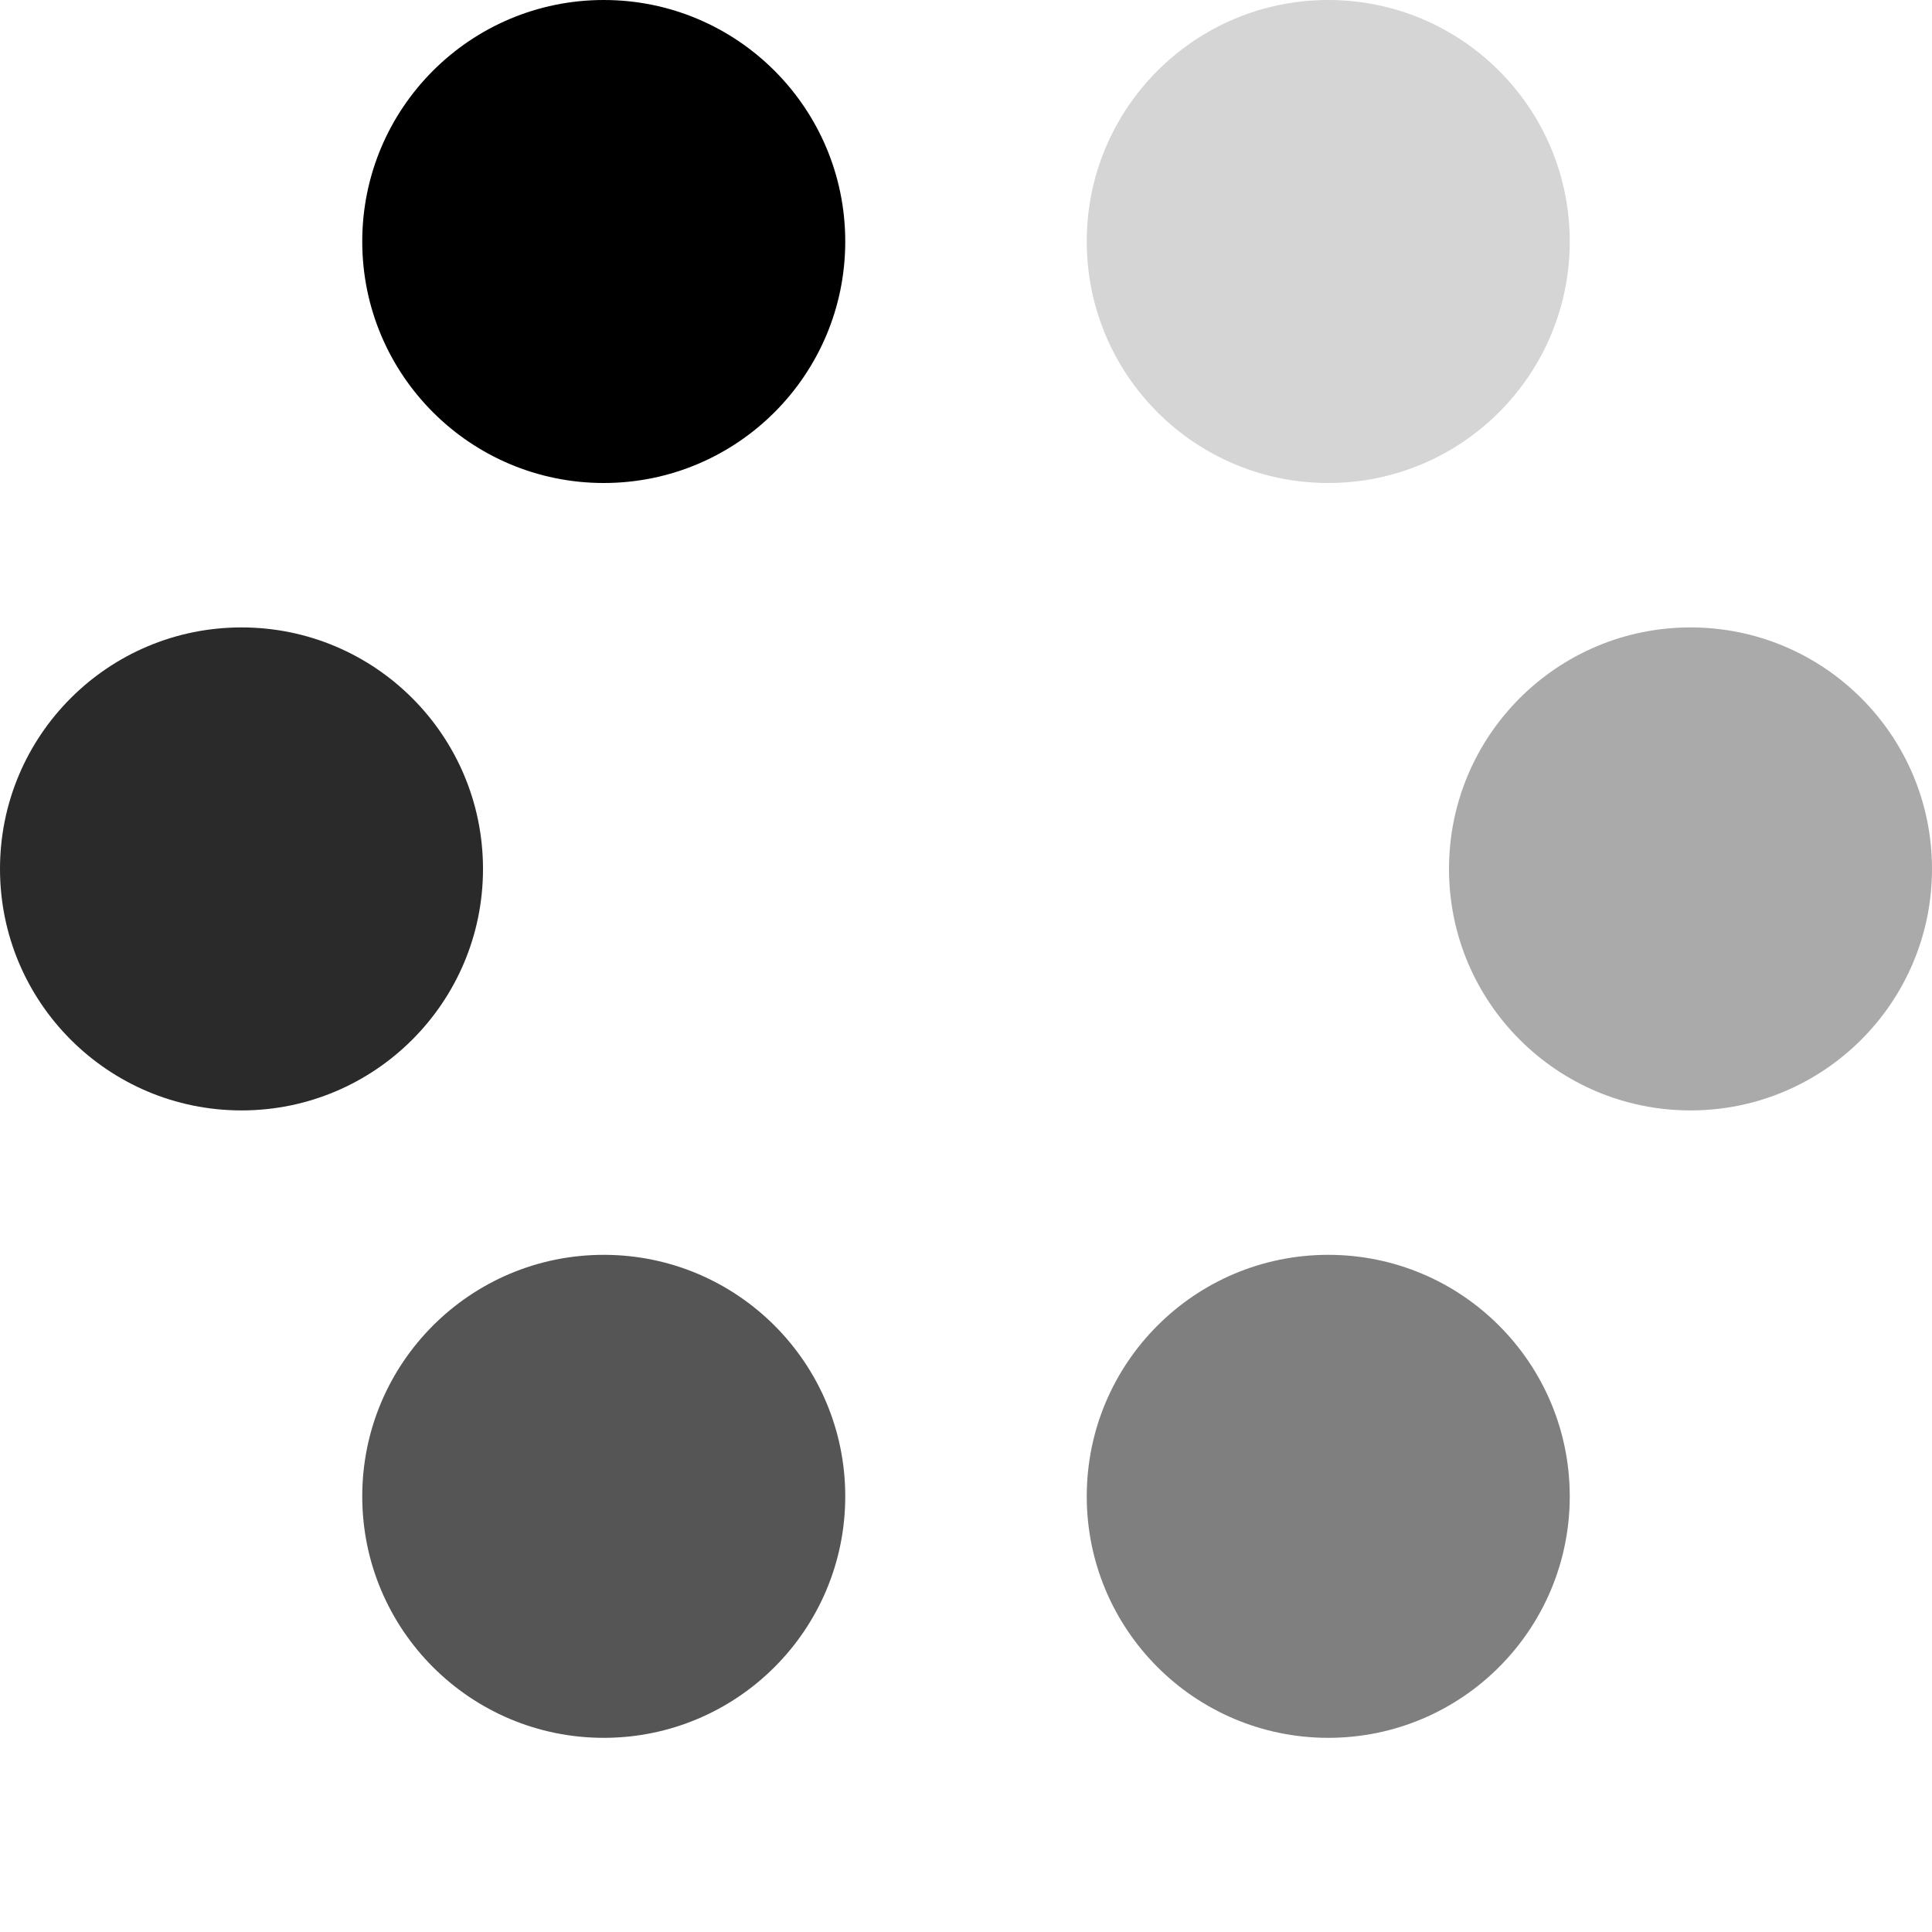 <svg xmlns="http://www.w3.org/2000/svg" xmlns:xlink="http://www.w3.org/1999/xlink" id="loader" width="100%" height="100%" x="0" y="0" version="1.1" viewBox="0 0 16 16" xml:space="preserve"><g><circle cx="5" cy="2" r="2" opacity="1"/><circle cx="11" cy="2" r="2" opacity=".167"/><circle cx="14" cy="7.196" r="2" opacity=".333"/><circle cx="11" cy="12.392" r="2" opacity=".5"/><circle cx="5" cy="12.392" r="2" opacity=".667"/><circle cx="2" cy="7.196" r="2" opacity=".833"/></g></svg>